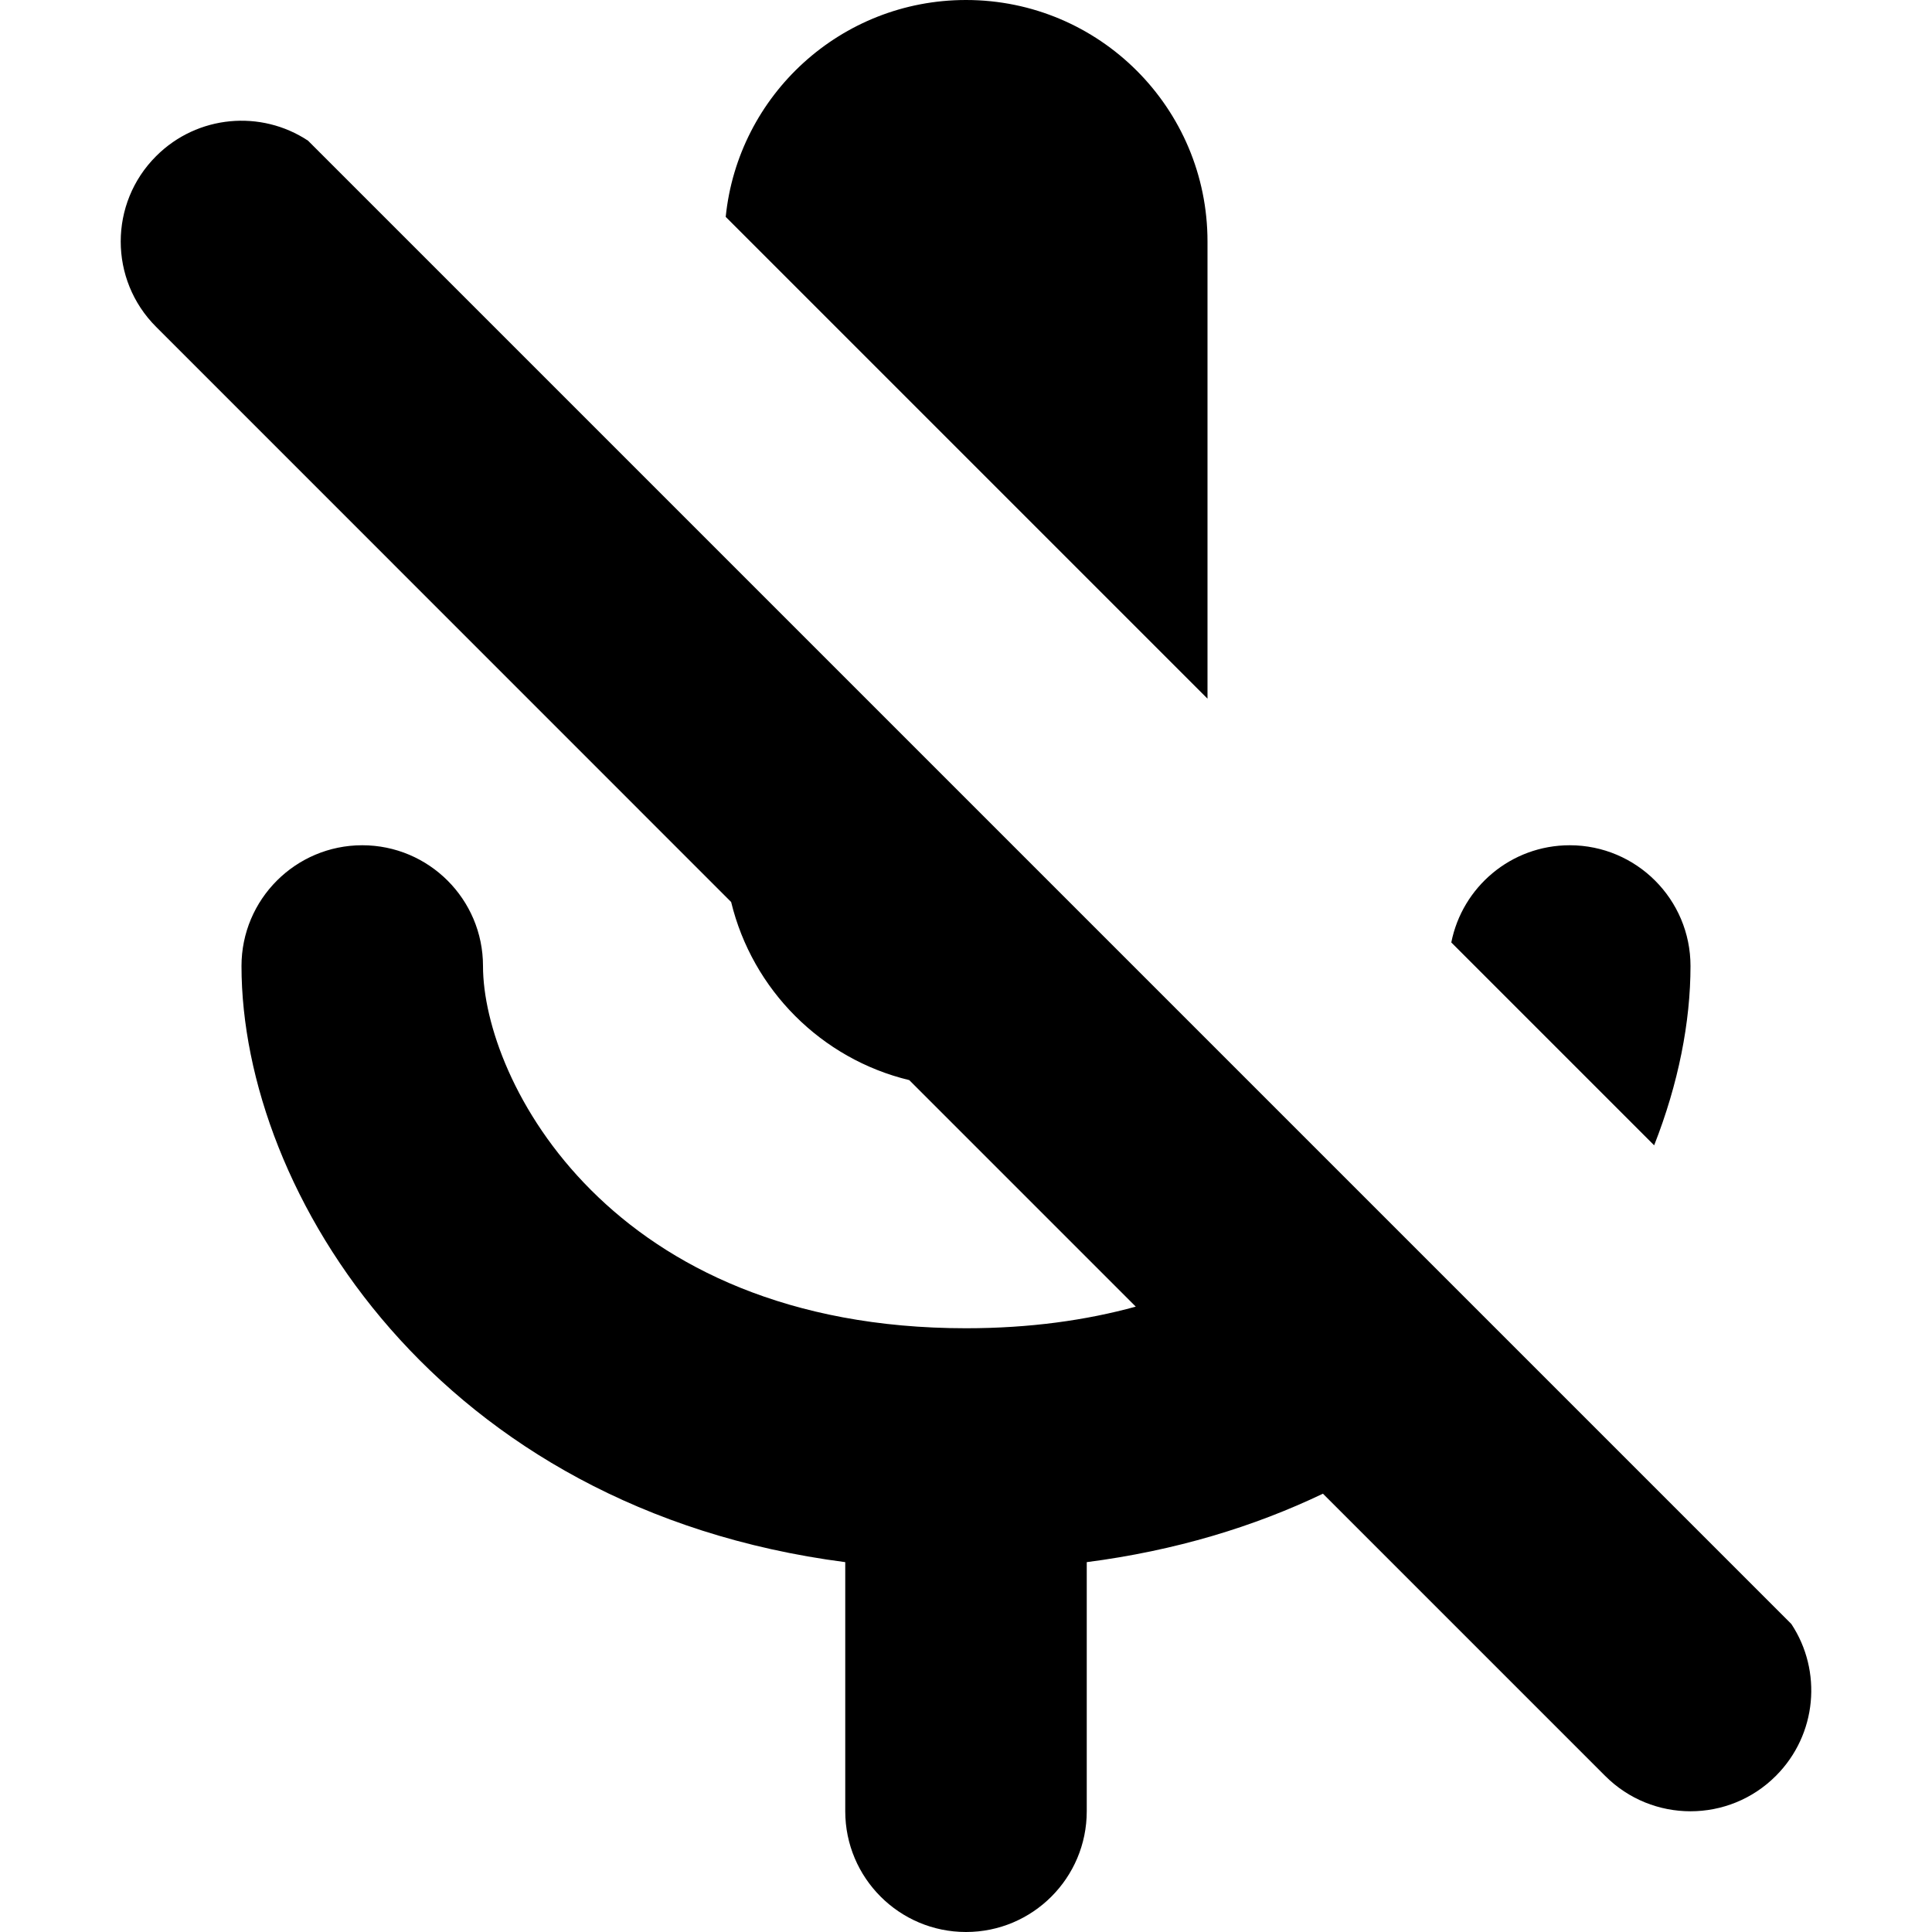 <svg width="16" height="16" viewBox="0 0 16 16" fill="none" xmlns="http://www.w3.org/2000/svg">
<path fill-rule="evenodd" clip-rule="evenodd" d="M2.551 1.165C2.163 0.908 1.635 0.951 1.293 1.293C0.902 1.683 0.902 2.317 1.293 2.707L6.055 7.47C6.231 8.197 6.803 8.77 7.53 8.945L9.406 10.821C8.995 10.934 8.528 11 8 11C5.052 11 4 8.948 4 8C4 7.448 3.552 7 3 7C2.448 7 2 7.448 2 8C2 9.876 3.627 12.499 7 12.937V15C7 15.552 7.448 16 8 16C8.552 16 9 15.552 9 15V12.937C9.734 12.842 10.386 12.643 10.956 12.37L13.293 14.707C13.683 15.098 14.317 15.098 14.707 14.707C15.049 14.365 15.092 13.837 14.835 13.449L2.551 1.165ZM13.699 9.485C13.9 8.974 14 8.464 14 8C14 7.448 13.552 7 13 7C12.514 7 12.11 7.346 12.019 7.805L13.699 9.485ZM10 5.786V2C10 0.895 9.105 0 8 0C6.964 0 6.112 0.787 6.01 1.796L10 5.786Z" fill="black"/>
</svg>
